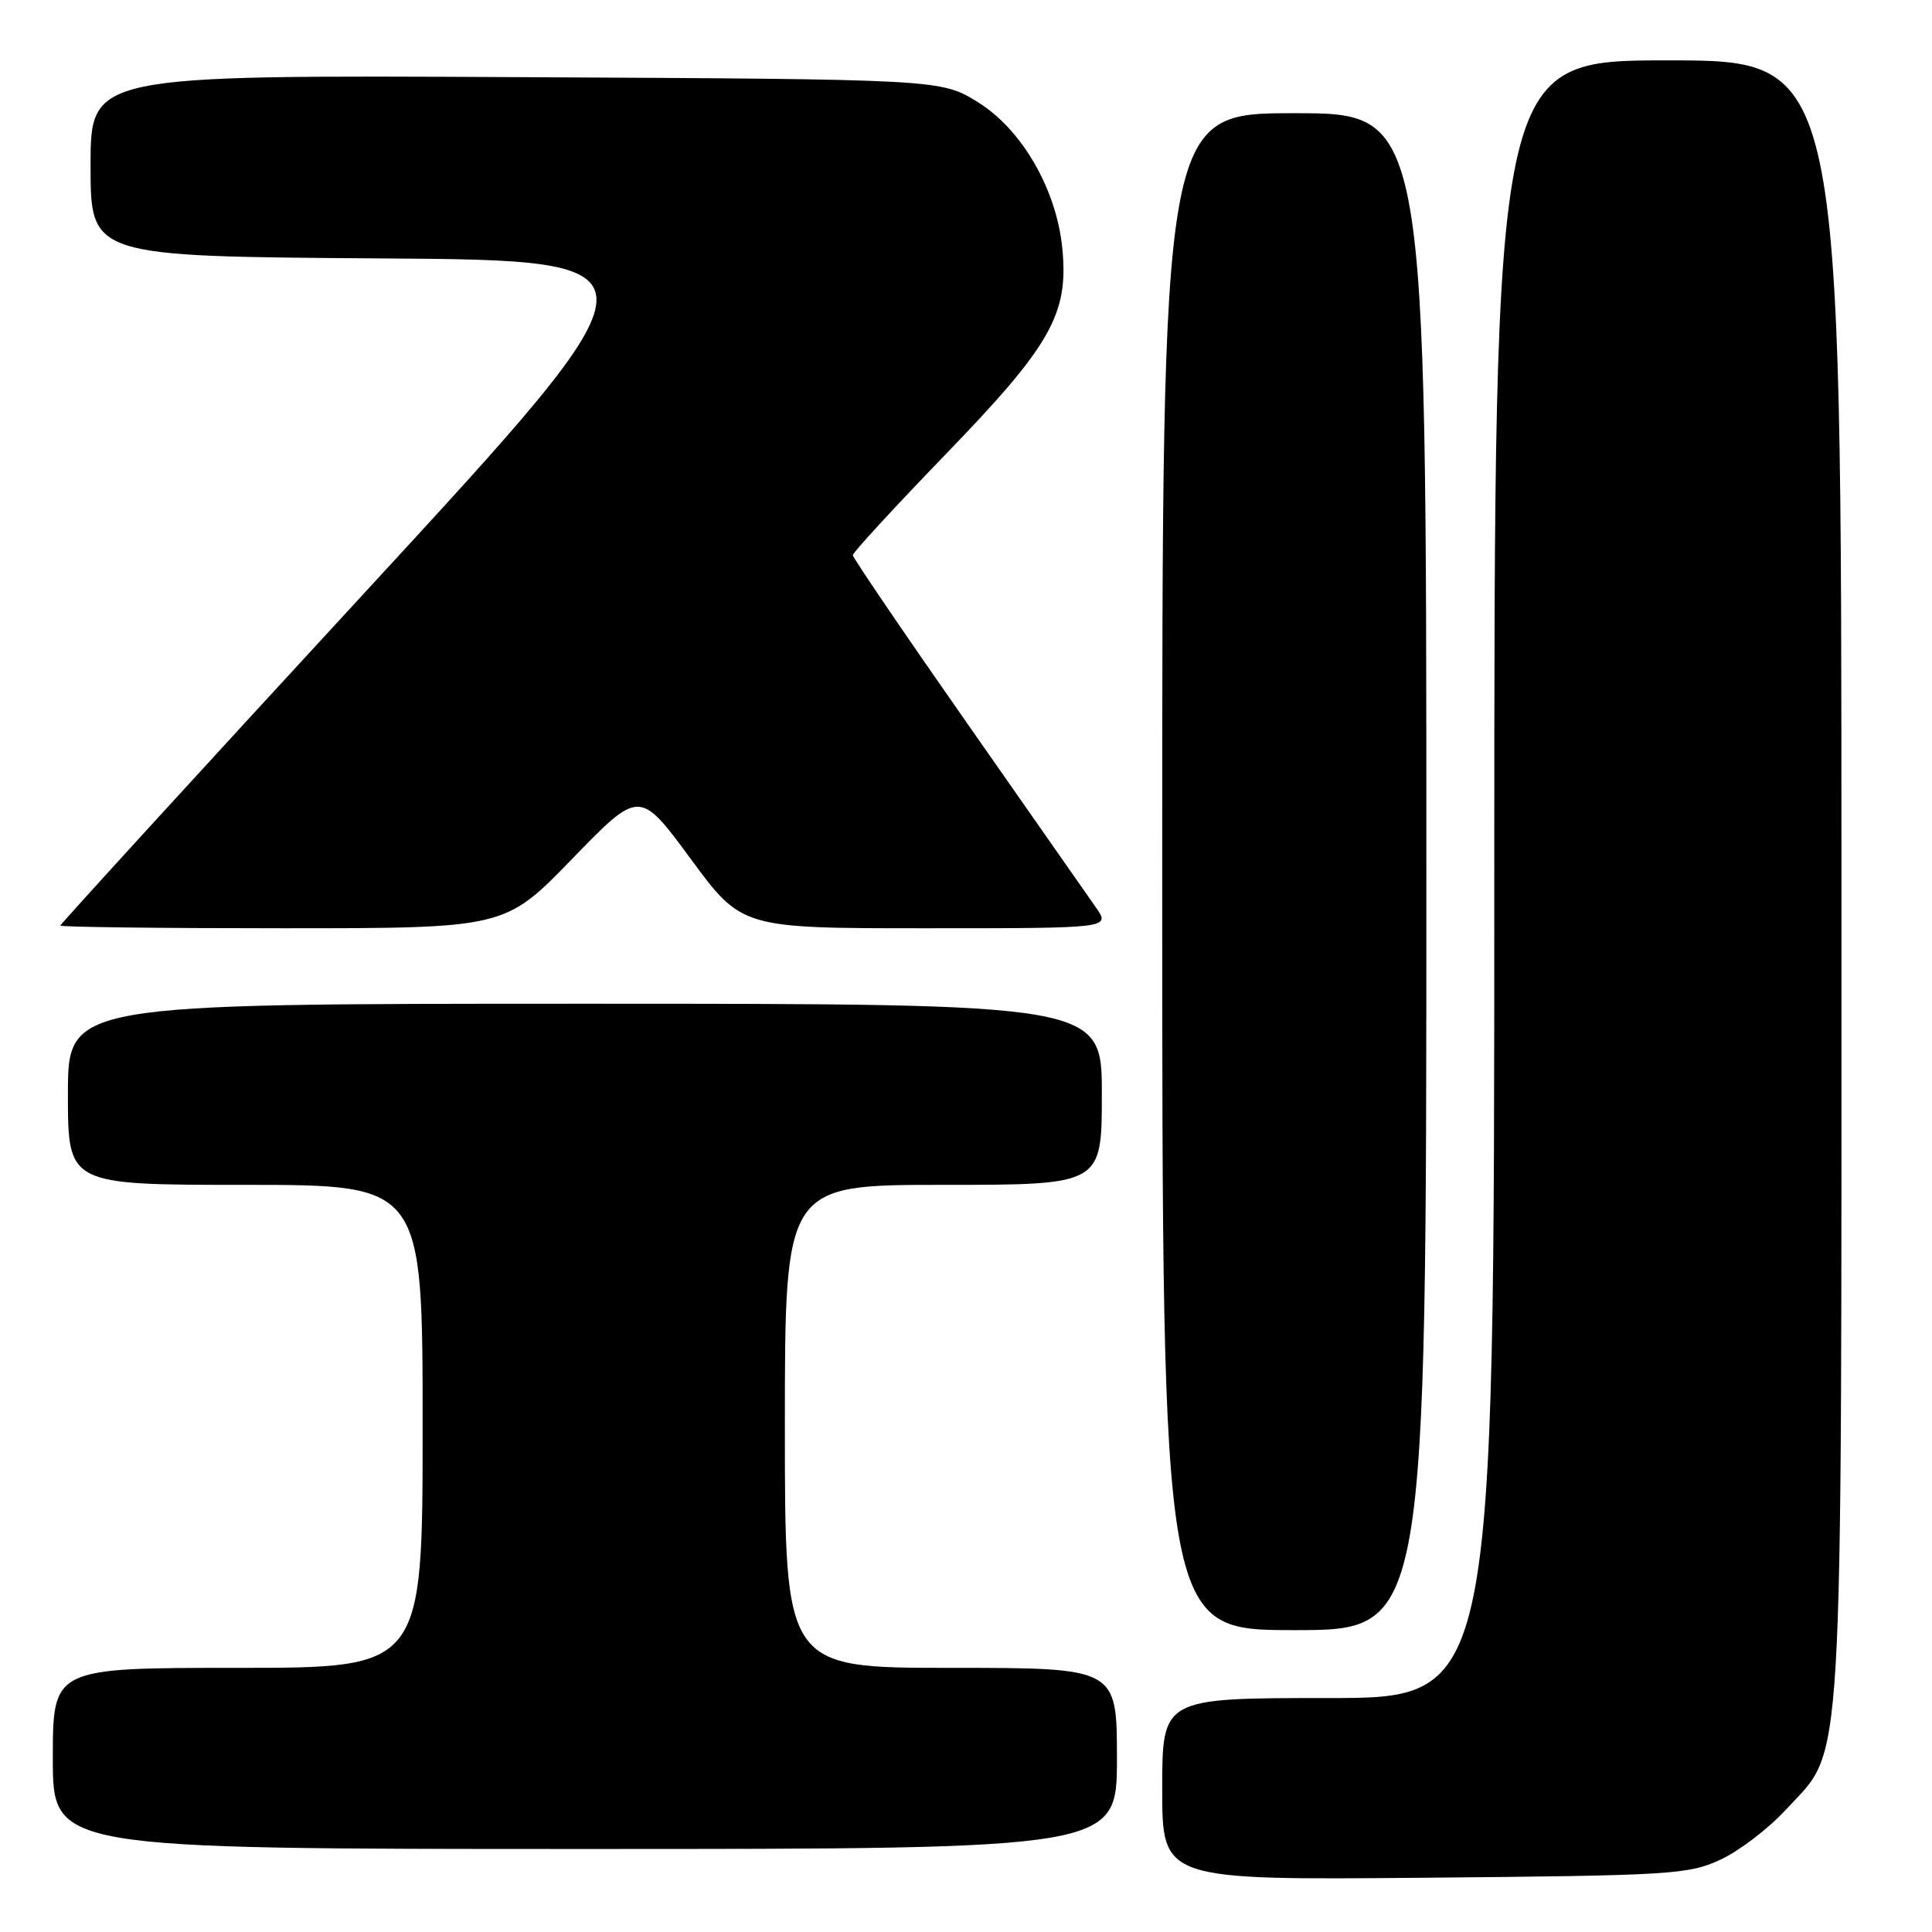 <?xml version="1.0" encoding="UTF-8" standalone="no"?>
<!DOCTYPE svg PUBLIC "-//W3C//DTD SVG 1.1//EN" "http://www.w3.org/Graphics/SVG/1.1/DTD/svg11.dtd" >
<svg xmlns="http://www.w3.org/2000/svg" xmlns:xlink="http://www.w3.org/1999/xlink" version="1.1" viewBox="0 0 256 256">
 <g >
 <path fill="currentColor"
d=" M 228.00 246.40 C 230.47 245.25 234.38 242.26 236.68 239.75 C 244.40 231.34 244.00 238.09 244.00 116.32 C 244.00 8.00 244.00 8.00 221.00 8.00 C 198.00 8.00 198.00 8.00 198.00 116.50 C 198.00 225.00 198.00 225.00 176.00 225.00 C 154.00 225.00 154.00 225.00 154.00 237.06 C 154.00 249.12 154.00 249.12 188.75 248.81 C 221.57 248.52 223.75 248.38 228.00 246.40 Z  M 148.00 233.00 C 148.00 221.00 148.00 221.00 126.00 221.00 C 104.00 221.00 104.00 221.00 104.00 189.00 C 104.00 157.00 104.00 157.00 125.00 157.00 C 146.00 157.00 146.00 157.00 146.00 145.00 C 146.00 133.00 146.00 133.00 77.50 133.00 C 9.00 133.00 9.00 133.00 9.00 145.00 C 9.00 157.00 9.00 157.00 32.50 157.00 C 56.00 157.00 56.00 157.00 56.00 189.00 C 56.00 221.00 56.00 221.00 31.50 221.00 C 7.00 221.00 7.00 221.00 7.00 233.00 C 7.00 245.00 7.00 245.00 77.50 245.00 C 148.00 245.00 148.00 245.00 148.00 233.00 Z  M 189.00 115.50 C 189.00 15.00 189.00 15.00 171.50 15.00 C 154.00 15.00 154.00 15.00 154.00 115.50 C 154.00 216.00 154.00 216.00 171.50 216.00 C 189.00 216.00 189.00 216.00 189.00 115.50 Z  M 75.82 113.80 C 84.74 104.60 84.74 104.60 91.52 113.80 C 98.29 123.00 98.29 123.00 122.71 123.00 C 147.14 123.00 147.14 123.00 145.22 120.25 C 144.17 118.74 136.48 107.75 128.15 95.84 C 119.82 83.93 113.00 73.90 113.00 73.56 C 113.00 73.22 118.55 67.19 125.34 60.16 C 139.25 45.77 141.60 41.62 140.77 32.99 C 140.02 25.13 135.43 17.16 129.56 13.53 C 124.66 10.50 124.66 10.50 68.33 10.22 C 12.00 9.94 12.00 9.94 12.00 21.96 C 12.00 33.98 12.00 33.98 50.45 34.24 C 88.89 34.50 88.89 34.50 48.45 78.39 C 26.20 102.53 8.00 122.45 8.00 122.64 C 8.00 122.84 21.25 123.00 37.45 123.00 C 66.90 123.00 66.90 123.00 75.82 113.80 Z "/>
</g>
</svg>